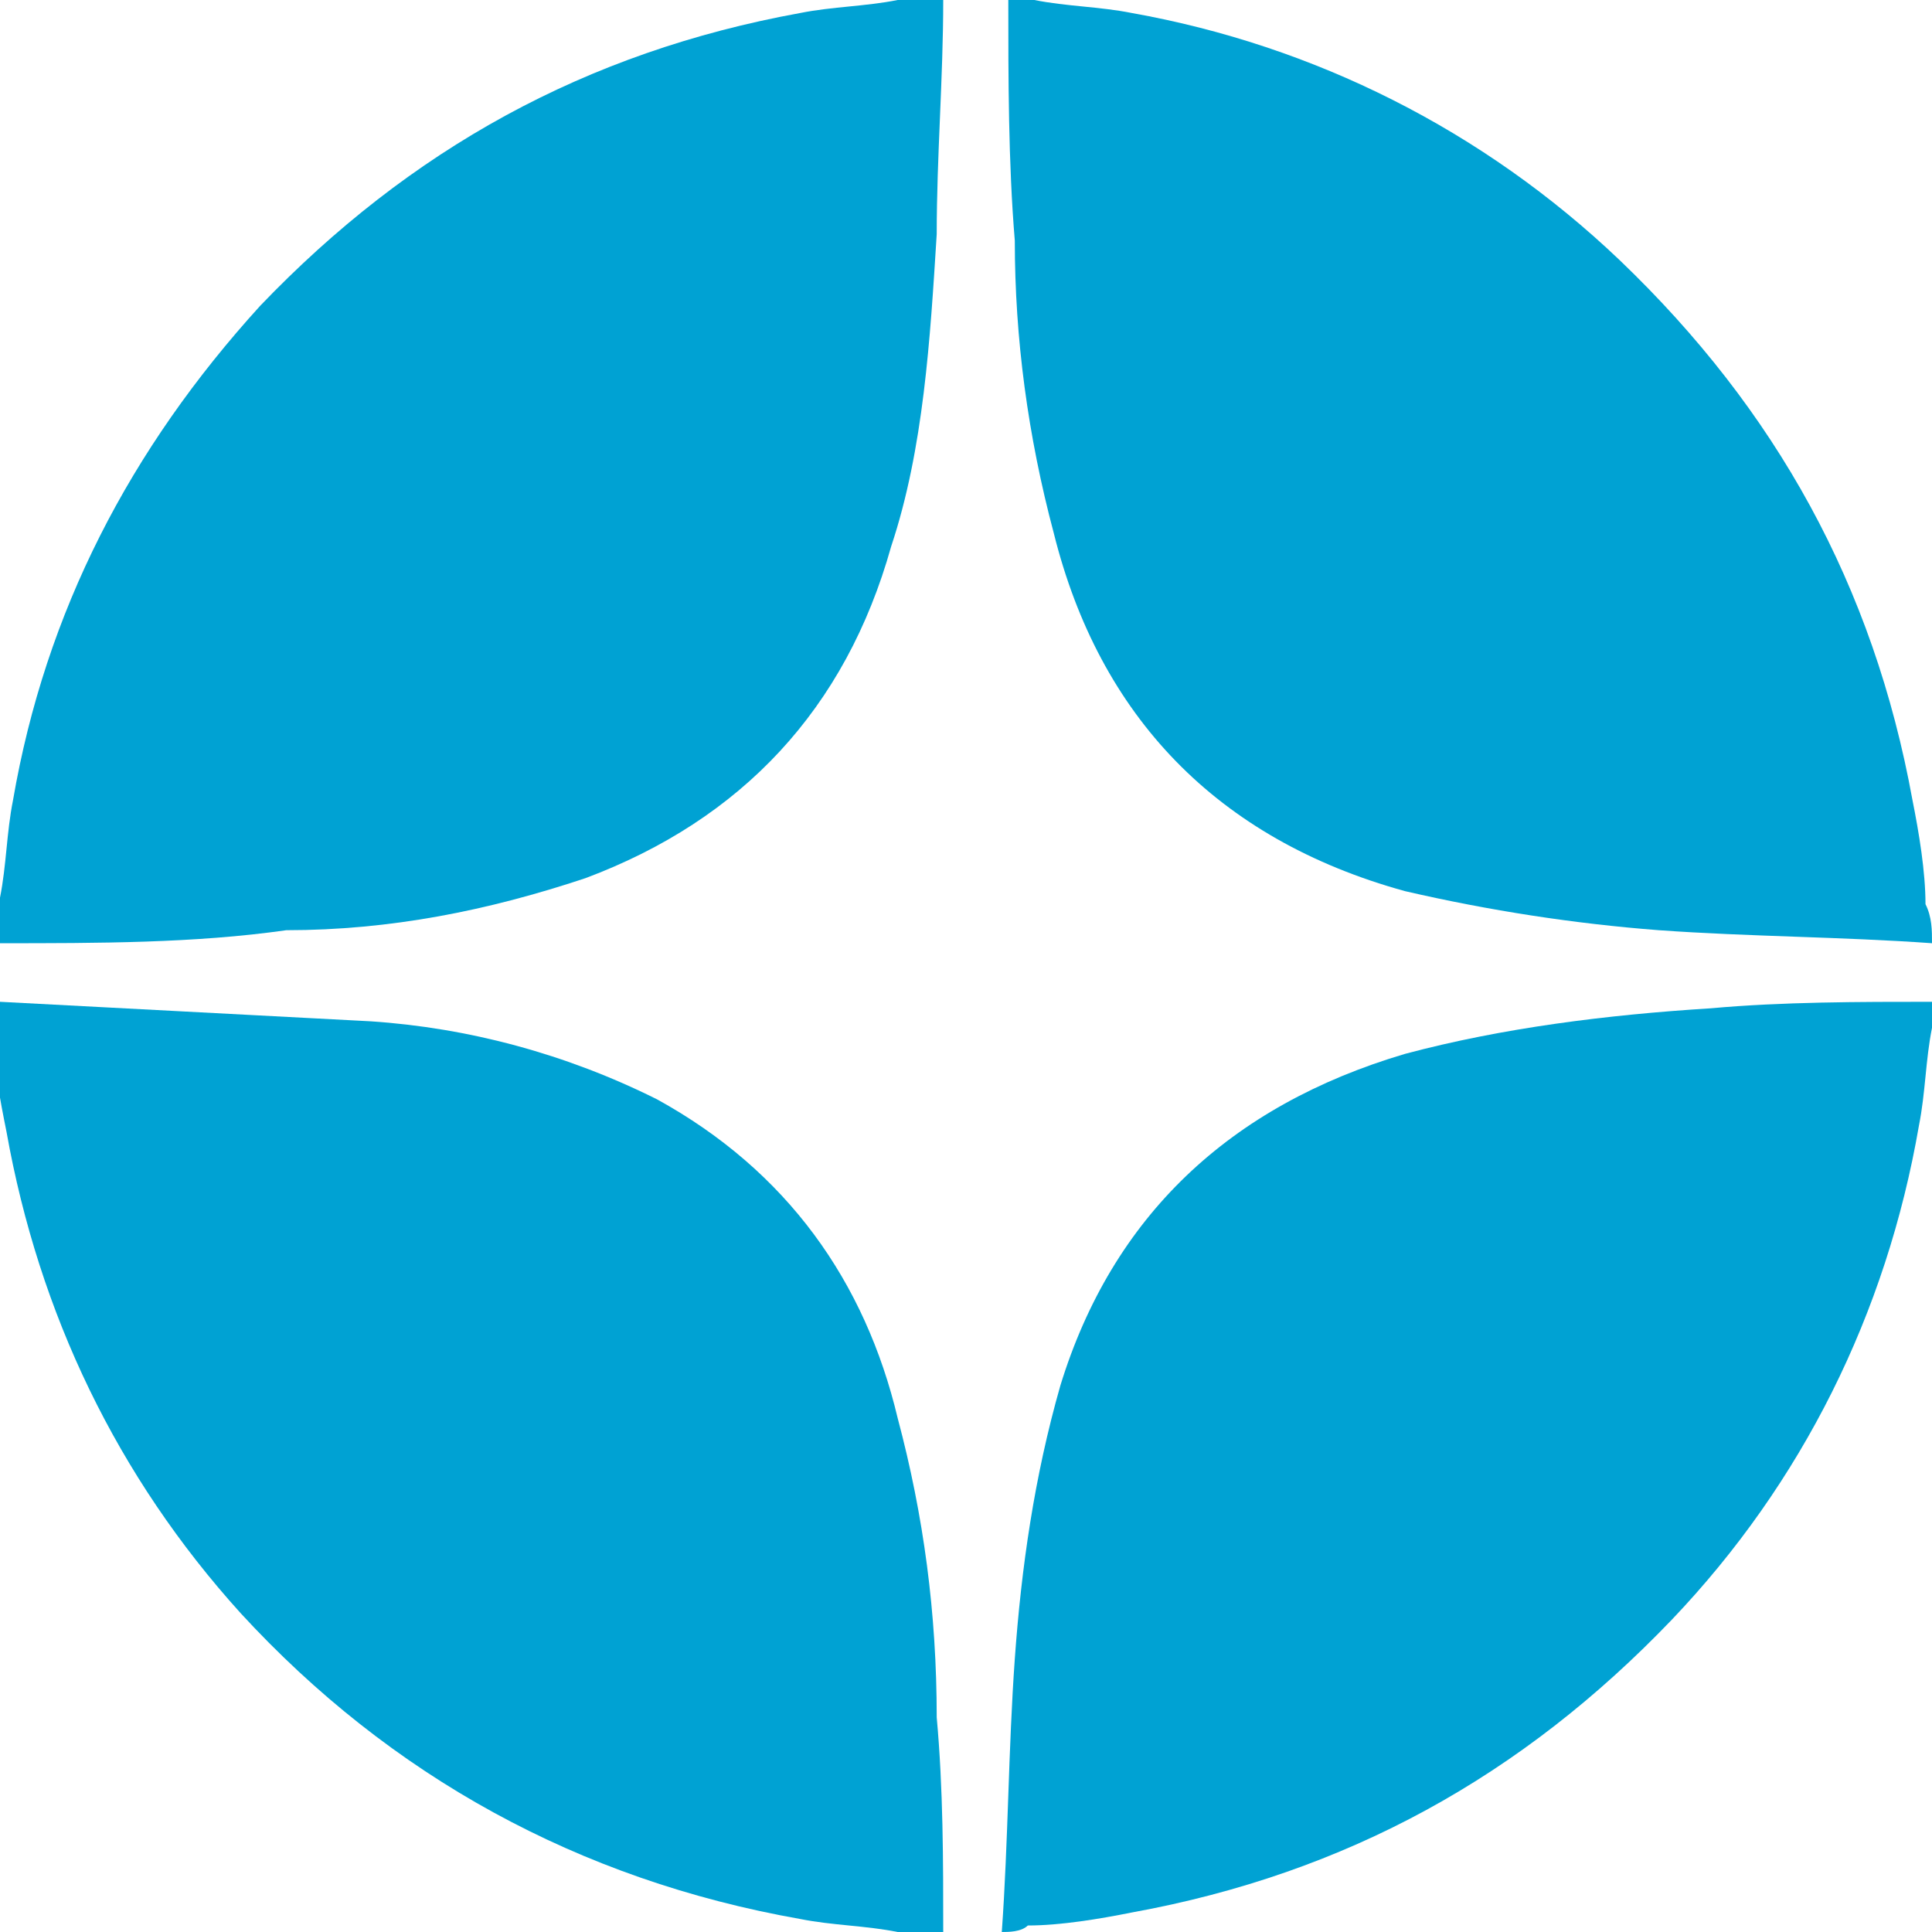 <svg width="19" height="19" viewBox="0 0 19 19" fill="none" xmlns="http://www.w3.org/2000/svg">
<g clip-path="url(#clip0_31_6826)">
<path d="M8.828 0C8.956 0 9.148 0 9.276 0C9.276 0.768 9.212 1.535 9.212 2.303C9.148 3.327 9.084 4.414 8.764 5.374C8.316 6.973 7.293 8.061 5.758 8.636C4.798 8.956 3.838 9.148 2.815 9.148C1.919 9.276 0.96 9.276 0 9.276C0 9.148 0 8.956 0 8.828C0.064 8.508 0.064 8.189 0.128 7.869C0.448 6.013 1.279 4.414 2.559 3.007C4.03 1.471 5.758 0.512 7.869 0.128C8.189 0.064 8.508 0.064 8.828 0Z" fill="#00A2D3"/>
<path d="M5.88596e-07 9.852C1.215 9.916 2.431 9.98 3.646 10.044C4.606 10.108 5.566 10.364 6.461 10.811C7.741 11.515 8.508 12.603 8.828 13.946C9.084 14.906 9.212 15.865 9.212 16.889C9.276 17.593 9.276 18.296 9.276 19C9.148 19 8.956 19 8.828 19C8.508 18.936 8.189 18.936 7.869 18.872C5.694 18.488 3.838 17.465 2.367 15.865C1.152 14.522 0.384 12.922 0.064 11.131C5.88596e-07 10.811 -0.064 10.492 -0.064 10.108C5.88596e-07 10.044 5.88596e-07 9.916 5.88596e-07 9.852Z" fill="#00A2D3"/>
<path d="M19 9.276C18.104 9.212 17.209 9.212 16.313 9.148C15.482 9.084 14.65 8.956 13.818 8.764C11.963 8.253 10.811 7.037 10.364 5.246C10.108 4.286 9.98 3.327 9.98 2.367C9.916 1.599 9.916 0.768 9.916 0C9.98 0 10.108 0 10.172 0C10.492 0.064 10.811 0.064 11.131 0.128C12.923 0.448 14.586 1.279 15.929 2.559C17.465 4.03 18.424 5.758 18.808 7.869C18.872 8.189 18.936 8.572 18.936 8.892C19 9.02 19 9.148 19 9.276Z" fill="#00A2D3"/>
<path d="M9.852 19C9.916 18.104 9.916 17.209 9.98 16.313C10.044 15.418 10.172 14.522 10.428 13.626C10.939 11.963 12.091 10.875 13.818 10.364C14.778 10.108 15.801 9.98 16.825 9.916C17.529 9.852 18.296 9.852 19 9.852C19 9.916 19 10.044 19 10.108C18.936 10.428 18.936 10.747 18.872 11.067C18.552 12.922 17.721 14.586 16.441 15.929C14.97 17.465 13.242 18.424 11.131 18.808C10.811 18.872 10.428 18.936 10.108 18.936C10.044 19 9.916 19 9.852 19Z" fill="#00A2D3"/>
</g>
<defs>
<clipPath id="clip0_31_6826">
<rect width="19" height="19" fill="white"/>
</clipPath>
</defs>
</svg>
